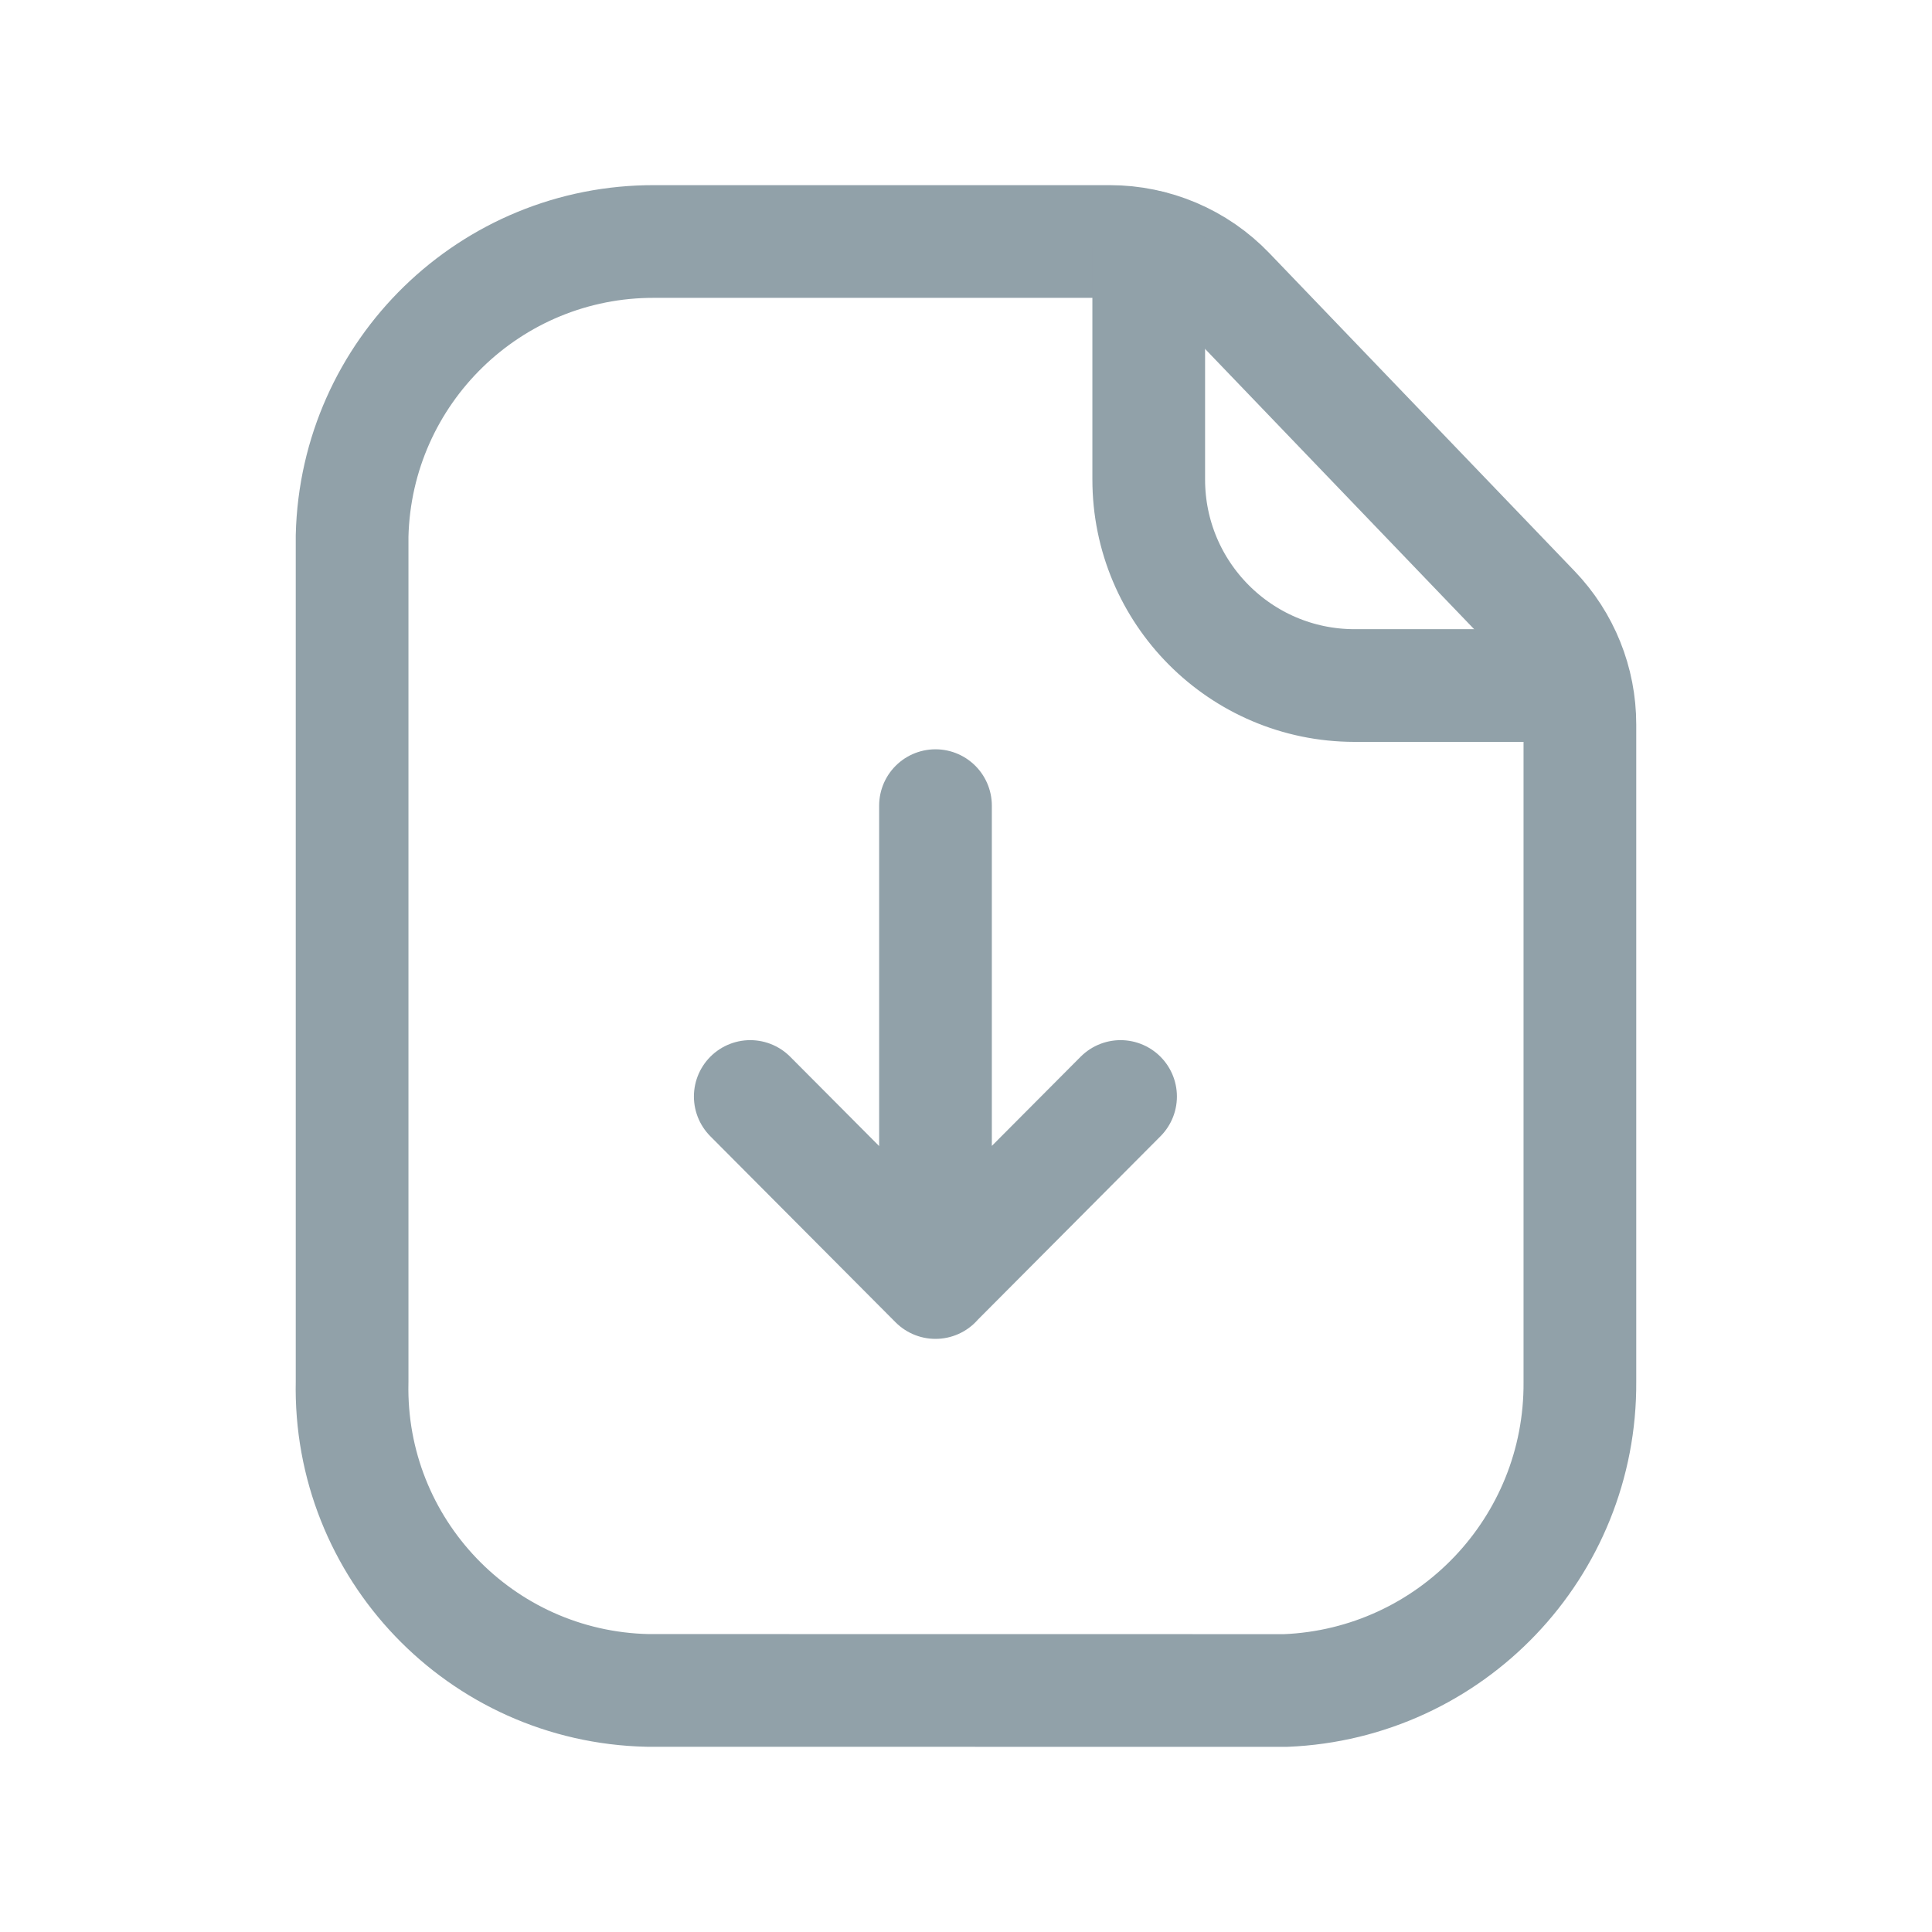 <svg xmlns="http://www.w3.org/2000/svg" width="24" height="24" viewBox="0 0 24 24" fill="none">
<path d="M11.621 15.932V10.008M9.32 13.621L11.62 15.931L13.92 13.621" stroke="#91A1A9" stroke-width="1.4" stroke-linecap="round" stroke-linejoin="round"/>
<path d="M13.786 3C14.343 3 14.878 3.227 15.264 3.63L19.055 7.579C19.422 7.961 19.626 8.47 19.626 8.999V17.163C19.641 19.22 18.023 20.916 15.97 21L8.044 20.999C5.971 20.953 4.328 19.236 4.374 17.163V6.657C4.423 4.618 6.094 2.991 8.134 3H13.786Z" stroke="#91A1A9" stroke-width="1.4" stroke-linecap="round" stroke-linejoin="round"/>
<path d="M14.27 3.062V5.955C14.269 7.366 15.411 8.513 16.823 8.516H19.562" stroke="#91A1A9" stroke-width="1.4" stroke-linecap="round" stroke-linejoin="round"/>
</svg>